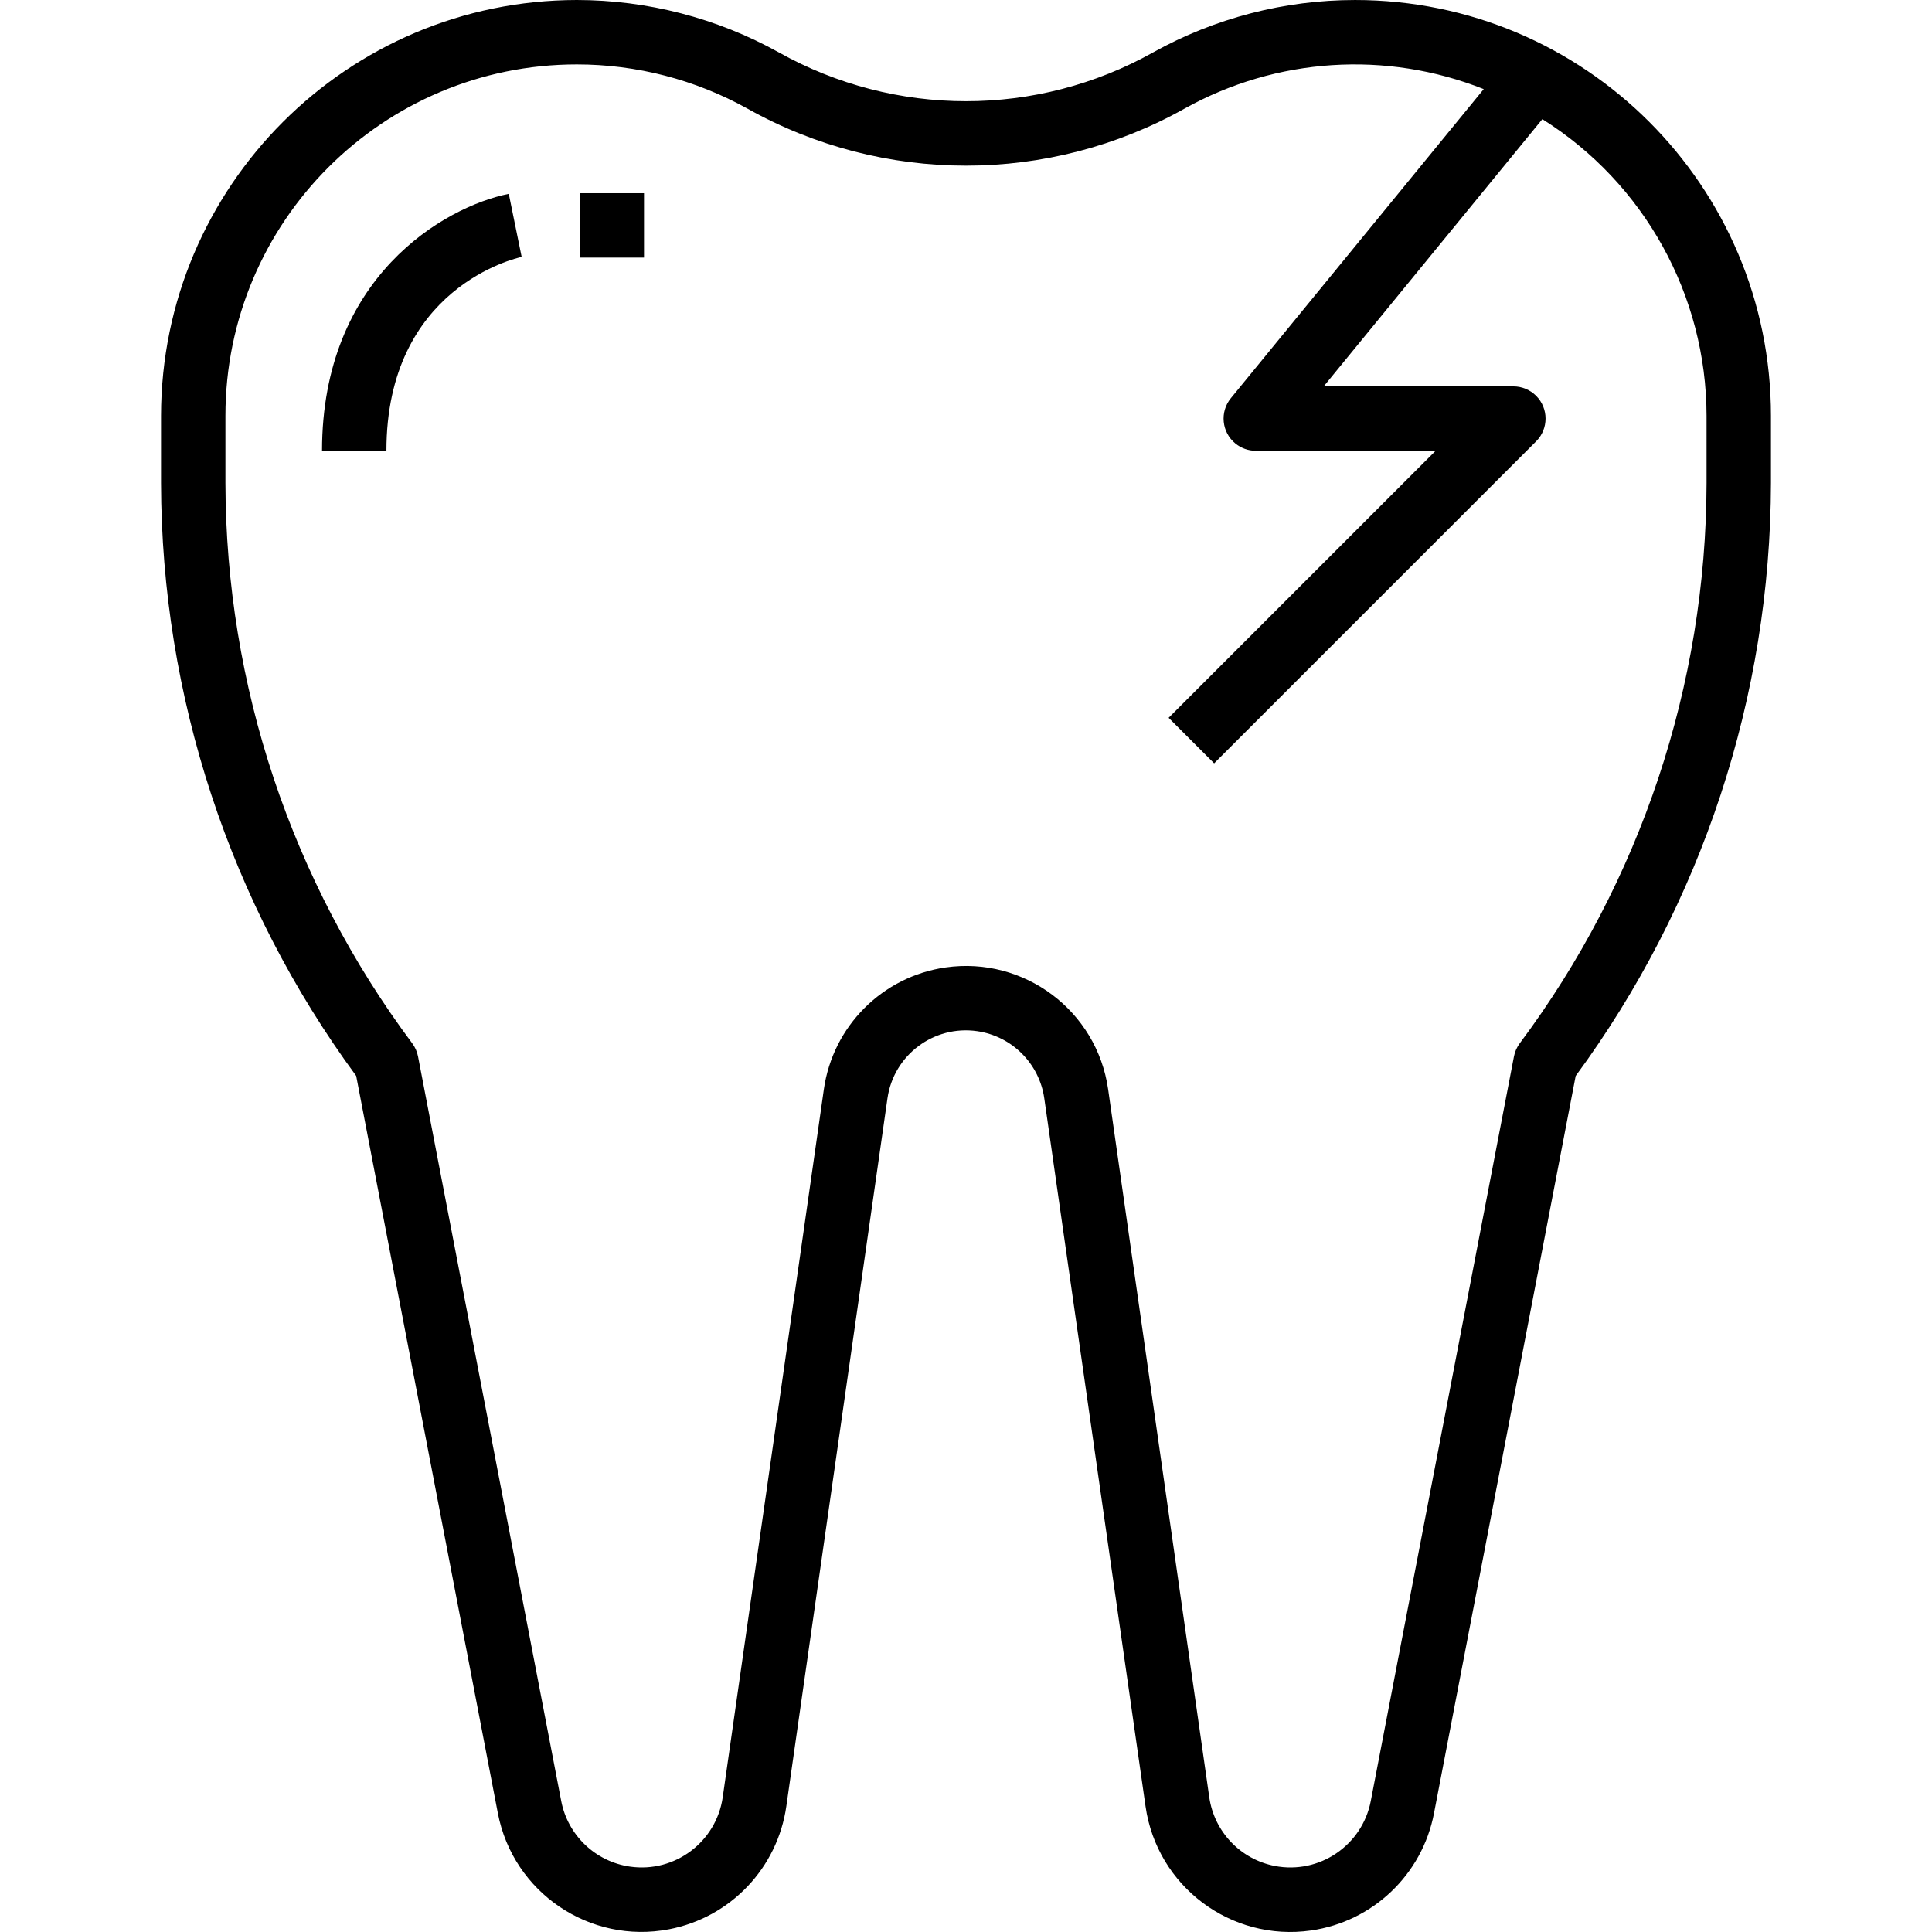 <?xml version="1.0" encoding="iso-8859-1"?>
<!-- Generator: Adobe Illustrator 19.0.0, SVG Export Plug-In . SVG Version: 6.00 Build 0)  -->
<svg version="1.1" id="Capa_1" xmlns="http://www.w3.org/2000/svg" xmlns:xlink="http://www.w3.org/1999/xlink" x="0px" y="0px"
	 viewBox="0 0 480.021 480.021" style="enable-background:new 0 0 480.021 480.021;" xml:space="preserve">
<g>
	<g>
		<path d="M336.689,0.002C319.137,0.003,301.874,4.477,286.53,13c-28.903,16.19-64.145,16.19-93.048,0
			c-15.351-8.515-32.614-12.988-50.168-13C86.289,0.066,40.077,46.278,40.01,103.304V120c0.11,53.007,17.093,104.602,48.488,147.312
			l35.2,183.2c3.786,19.712,22.835,32.622,42.547,28.836c15.237-2.927,26.936-15.203,29.125-30.564l25.128-175.904
			c1.546-10.759,11.52-18.227,22.279-16.681c8.646,1.242,15.439,8.035,16.681,16.681l25.16,175.92
			c2.832,19.871,21.237,33.685,41.108,30.853c15.36-2.189,27.637-13.888,30.564-29.125l35.2-183.2
			c31.409-42.71,48.404-94.312,48.52-147.328v-16.696C440.005,46.246,393.747-0.004,336.689,0.002z M424.01,120
			c-0.105,50.181-16.376,98.992-46.4,139.2c-0.729,0.971-1.227,2.096-1.456,3.288l-35.576,185.008
			c-2.132,11.036-12.807,18.254-23.843,16.122c-8.515-1.645-15.053-8.506-16.285-17.09l-25.128-175.904
			c-2.792-19.502-20.865-33.049-40.367-30.257c-15.687,2.246-28.011,14.57-30.257,30.257L179.57,446.528
			c-1.597,11.126-11.912,18.851-23.038,17.253c-8.585-1.232-15.445-7.77-17.09-16.285l-35.576-185.008
			c-0.23-1.192-0.727-2.317-1.456-3.288c-30.024-40.208-46.295-89.019-46.4-139.2v-16.696c0.006-48.221,39.101-87.307,87.322-87.302
			c14.831,0.002,29.417,3.781,42.382,10.982c33.731,18.896,74.861,18.896,108.592,0c22.795-12.702,50.093-14.482,74.344-4.848
			l-62.832,76.8c-2.797,3.42-2.291,8.46,1.129,11.257c1.429,1.168,3.217,1.806,5.063,1.807h44.688l-66.344,66.344l11.312,11.312
			l80-80c3.124-3.125,3.123-8.19-0.002-11.314c-1.5-1.499-3.534-2.342-5.654-2.342h-47.12l54.32-66.4
			c25.353,15.933,40.757,43.76,40.8,73.704V120z"/>
	</g>
</g>
<g>
	<g>
		<path d="M128.01,56l-1.6-7.84c-16,3.208-46.4,20.68-46.4,63.84h16c0-40.568,32.24-47.872,33.6-48.168L128.01,56z"/>
	</g>
</g>
<g>
	<g>
		<rect x="144.01" y="48" width="16" height="16"/>
	</g>
</g>
<g>
</g>
<g>
</g>
<g>
</g>
<g>
</g>
<g>
</g>
<g>
</g>
<g>
</g>
<g>
</g>
<g>
</g>
<g>
</g>
<g>
</g>
<g>
</g>
<g>
</g>
<g>
</g>
<g>
</g>
</svg>
